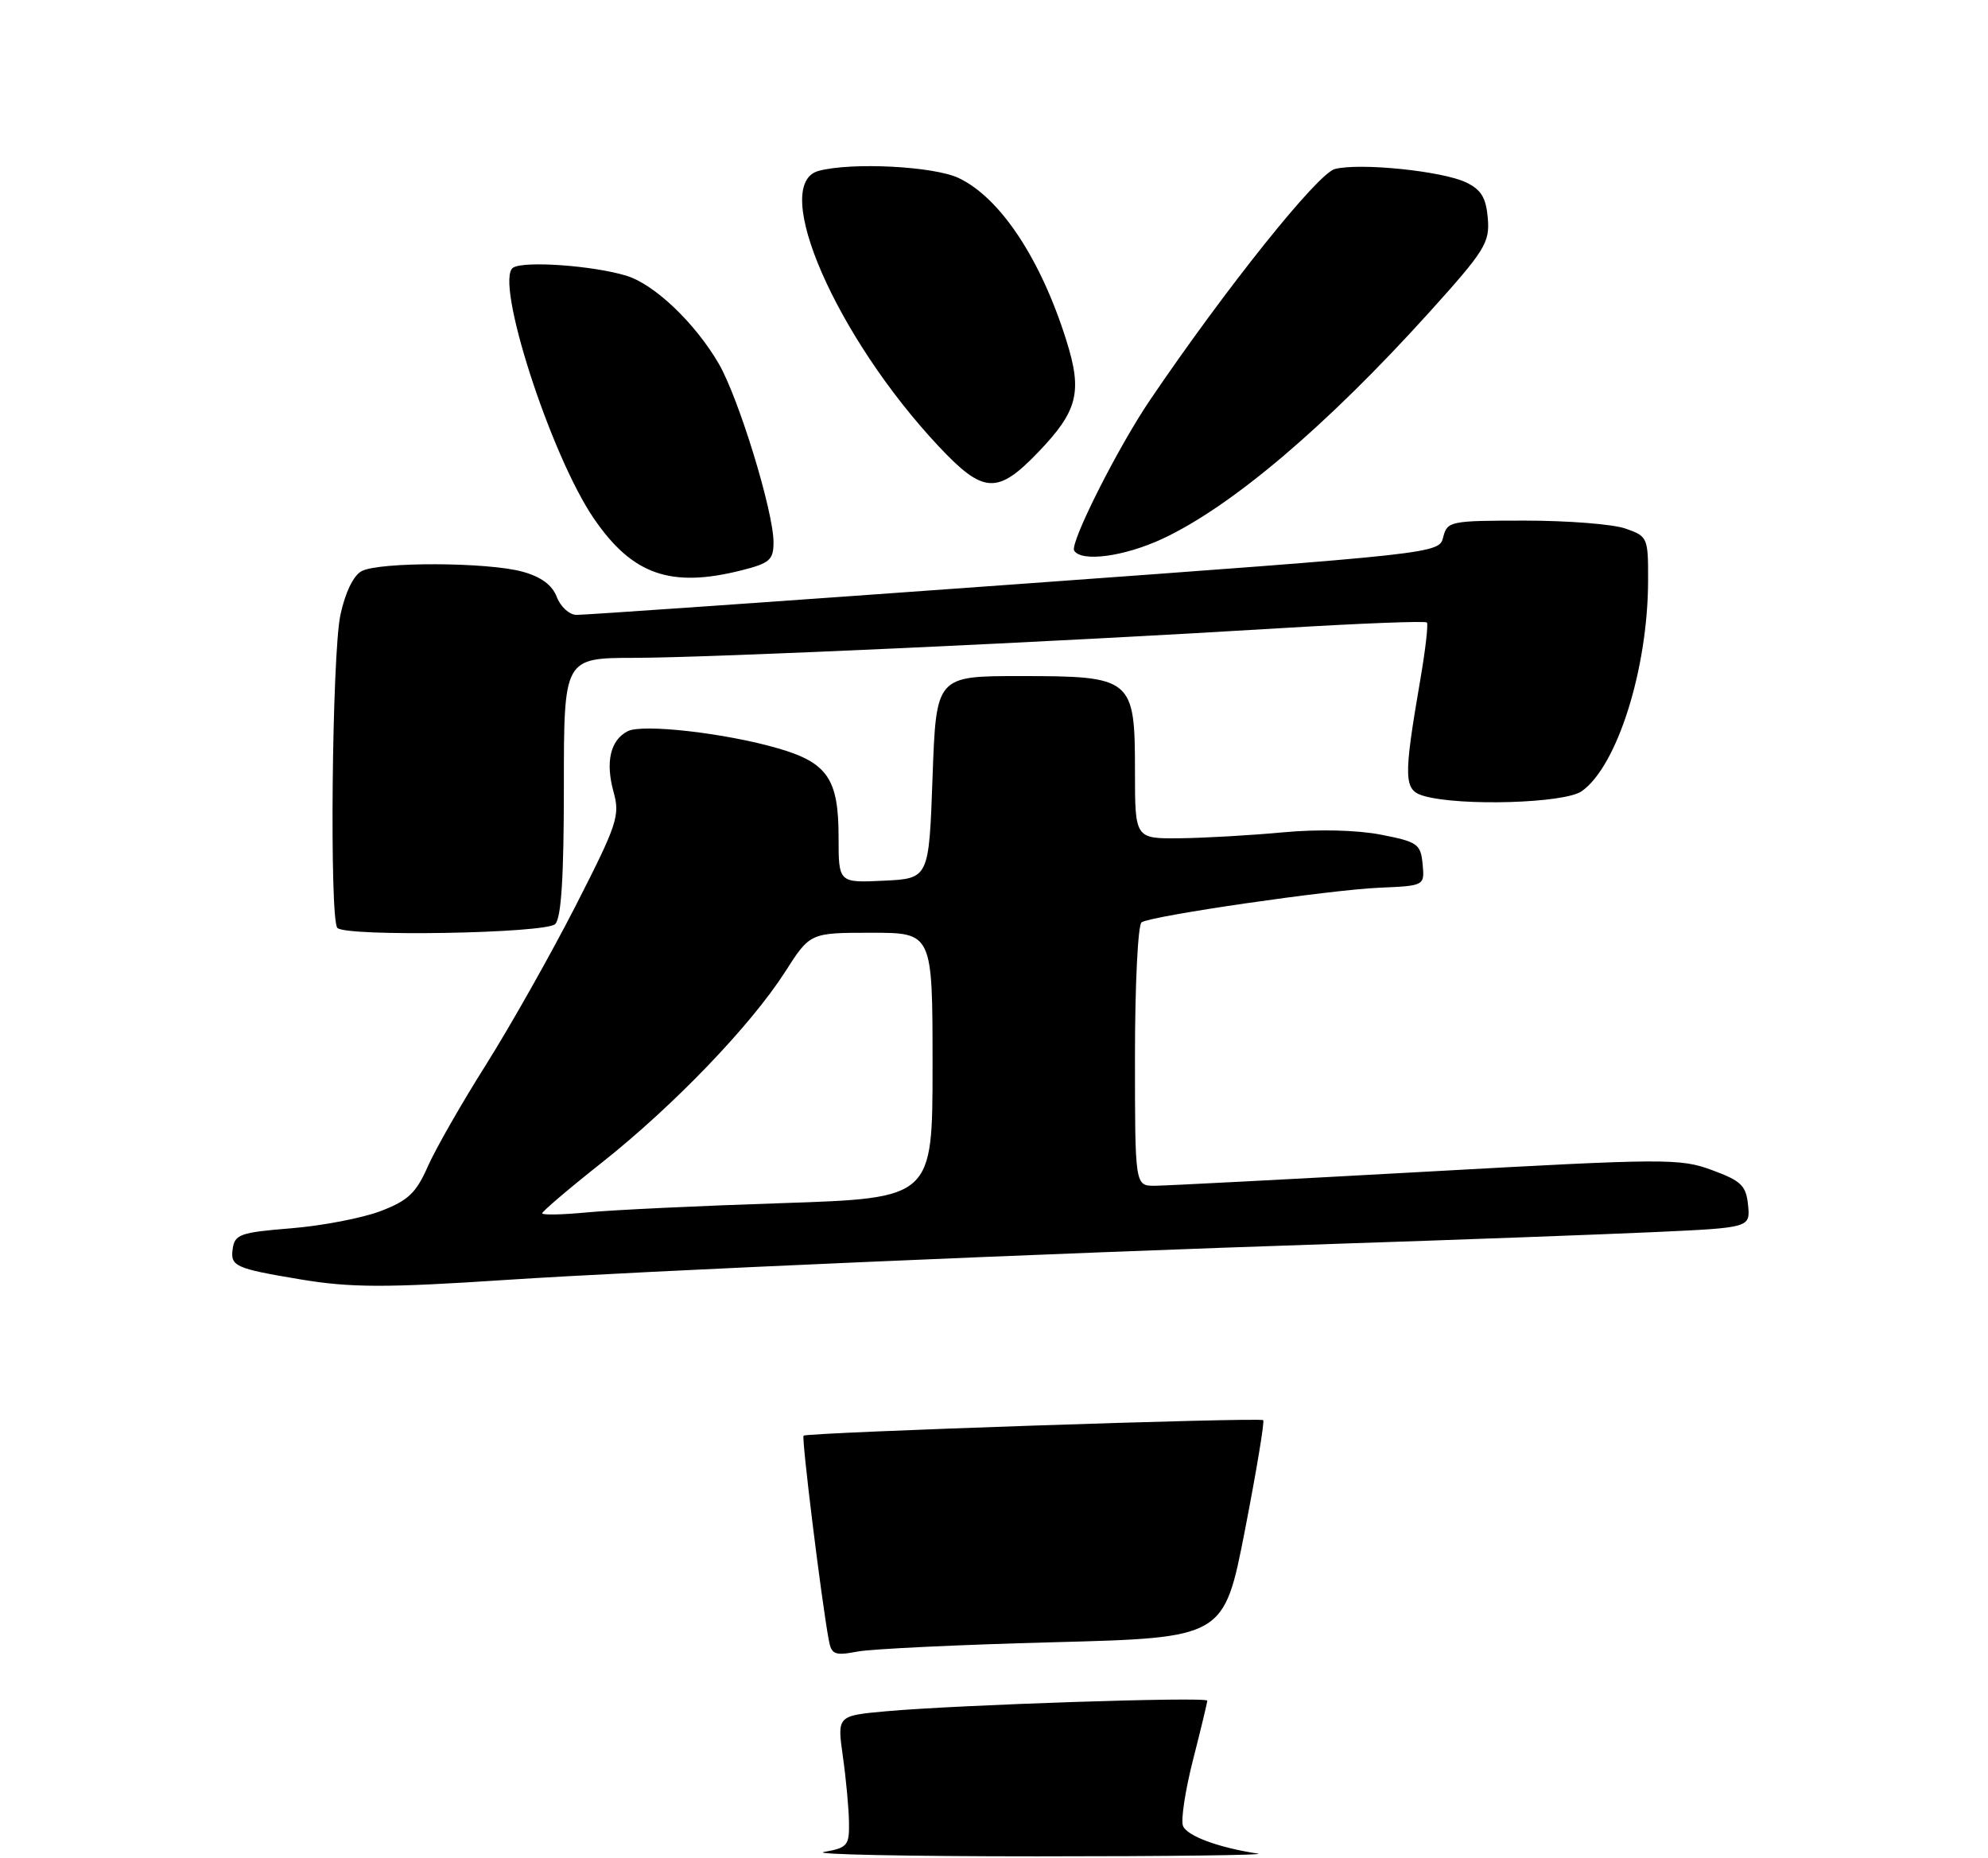 <?xml version="1.0" encoding="UTF-8" standalone="no"?>
<!DOCTYPE svg PUBLIC "-//W3C//DTD SVG 1.1//EN" "http://www.w3.org/Graphics/SVG/1.1/DTD/svg11.dtd" >
<svg xmlns="http://www.w3.org/2000/svg" xmlns:xlink="http://www.w3.org/1999/xlink" version="1.1" viewBox="0 0 275 257">
 <g >
 <path fill="currentColor"
d=" M 70.00 177.01 C 88.67 175.78 144.89 173.33 184.50 172.03 C 201.55 171.47 221.49 170.73 228.81 170.40 C 242.11 169.79 242.11 169.79 241.81 166.67 C 241.54 163.97 240.88 163.32 236.84 161.83 C 232.42 160.19 230.44 160.20 197.34 162.04 C 178.18 163.10 161.26 163.98 159.75 163.99 C 157.00 164.00 157.00 164.00 157.00 146.06 C 157.00 136.19 157.41 127.86 157.92 127.55 C 159.40 126.63 184.01 123.06 190.83 122.77 C 197.07 122.50 197.07 122.50 196.79 119.50 C 196.52 116.72 196.10 116.42 191.00 115.43 C 187.68 114.79 182.33 114.66 177.50 115.11 C 173.10 115.52 166.69 115.89 163.25 115.93 C 157.00 116.00 157.00 116.00 157.00 106.65 C 157.00 93.79 156.65 93.50 141.15 93.50 C 129.50 93.50 129.50 93.50 129.00 107.50 C 128.50 121.50 128.50 121.50 122.25 121.80 C 116.00 122.10 116.00 122.10 116.00 115.77 C 116.00 107.73 114.47 105.48 107.64 103.50 C 100.35 101.38 88.86 100.07 86.82 101.13 C 84.43 102.37 83.73 105.37 84.87 109.51 C 85.79 112.81 85.39 113.99 79.62 125.29 C 76.18 132.01 70.62 141.85 67.27 147.18 C 63.91 152.50 60.27 158.85 59.19 161.30 C 57.56 165.00 56.45 166.04 52.66 167.49 C 50.15 168.45 44.59 169.52 40.30 169.87 C 33.24 170.44 32.47 170.71 32.19 172.71 C 31.84 175.12 32.53 175.43 41.51 176.93 C 48.48 178.10 53.38 178.11 70.00 177.01 Z  M 76.80 127.80 C 77.64 126.96 78.00 121.31 78.00 108.80 C 78.00 91.00 78.00 91.00 87.75 90.98 C 98.37 90.96 145.81 88.79 177.25 86.87 C 188.12 86.21 197.18 85.86 197.38 86.09 C 197.59 86.31 197.18 89.88 196.47 94.00 C 194.11 107.75 194.16 109.29 197.00 110.09 C 202.06 111.52 216.43 111.09 218.79 109.43 C 223.69 106.00 227.95 92.54 227.98 80.35 C 228.00 74.34 227.93 74.17 224.85 73.10 C 223.12 72.49 216.87 72.00 210.96 72.00 C 200.61 72.00 200.20 72.08 199.64 74.28 C 199.07 76.56 199.05 76.56 140.29 80.82 C 107.95 83.16 80.70 85.06 79.73 85.04 C 78.75 85.02 77.53 83.90 77.02 82.56 C 76.40 80.92 74.85 79.77 72.30 79.07 C 67.49 77.73 52.47 77.68 50.02 78.99 C 48.89 79.59 47.75 81.95 47.09 85.04 C 45.92 90.48 45.56 127.23 46.67 128.33 C 47.91 129.58 75.51 129.09 76.80 127.80 Z  M 102.56 78.88 C 106.48 77.89 107.00 77.44 107.00 74.99 C 107.00 70.73 102.17 55.00 99.41 50.27 C 96.12 44.64 90.51 39.30 86.64 38.13 C 82.03 36.73 72.54 36.05 70.99 37.01 C 68.32 38.66 76.16 63.02 82.19 71.77 C 87.50 79.50 92.79 81.34 102.56 78.88 Z  M 160.79 74.52 C 170.36 70.06 183.49 58.92 197.63 43.28 C 205.42 34.65 206.09 33.58 205.81 30.20 C 205.57 27.34 204.90 26.23 202.79 25.22 C 199.49 23.65 188.16 22.49 184.66 23.37 C 182.30 23.96 169.57 39.86 159.12 55.27 C 154.64 61.86 147.96 75.13 148.59 76.15 C 149.59 77.77 155.52 76.97 160.79 74.52 Z  M 143.65 62.50 C 149.09 56.83 149.75 54.21 147.52 47.12 C 143.98 35.82 138.37 27.35 132.61 24.62 C 129.18 22.99 117.81 22.41 113.25 23.63 C 106.43 25.46 115.67 46.64 129.87 61.75 C 136.04 68.32 137.98 68.42 143.65 62.50 Z  M 114.00 256.12 C 117.23 255.55 117.50 255.23 117.44 252.00 C 117.41 250.07 117.03 245.97 116.59 242.89 C 115.80 237.28 115.80 237.28 122.65 236.66 C 132.64 235.77 167.00 234.63 167.00 235.20 C 167.00 235.46 166.12 239.13 165.04 243.35 C 163.96 247.58 163.33 251.69 163.64 252.51 C 164.18 253.91 168.55 255.53 174.00 256.35 C 175.38 256.56 161.65 256.73 143.50 256.73 C 125.35 256.73 112.08 256.46 114.00 256.12 Z  M 114.64 226.79 C 113.62 221.28 110.85 198.82 111.16 198.55 C 111.68 198.11 174.33 195.99 174.74 196.41 C 174.94 196.61 173.80 203.46 172.21 211.64 C 169.31 226.50 169.31 226.50 145.75 227.12 C 132.79 227.46 120.59 228.04 118.62 228.41 C 115.45 229.01 115.01 228.83 114.64 226.79 Z  M 75.00 167.80 C 75.00 167.54 78.73 164.36 83.30 160.75 C 93.25 152.86 103.87 141.80 108.61 134.40 C 112.06 129.00 112.06 129.00 120.53 129.00 C 129.00 129.00 129.00 129.00 129.00 147.35 C 129.00 165.70 129.00 165.70 108.25 166.39 C 96.84 166.76 84.69 167.34 81.25 167.67 C 77.81 168.00 75.00 168.06 75.00 167.80 Z "/>
</g>
</svg>